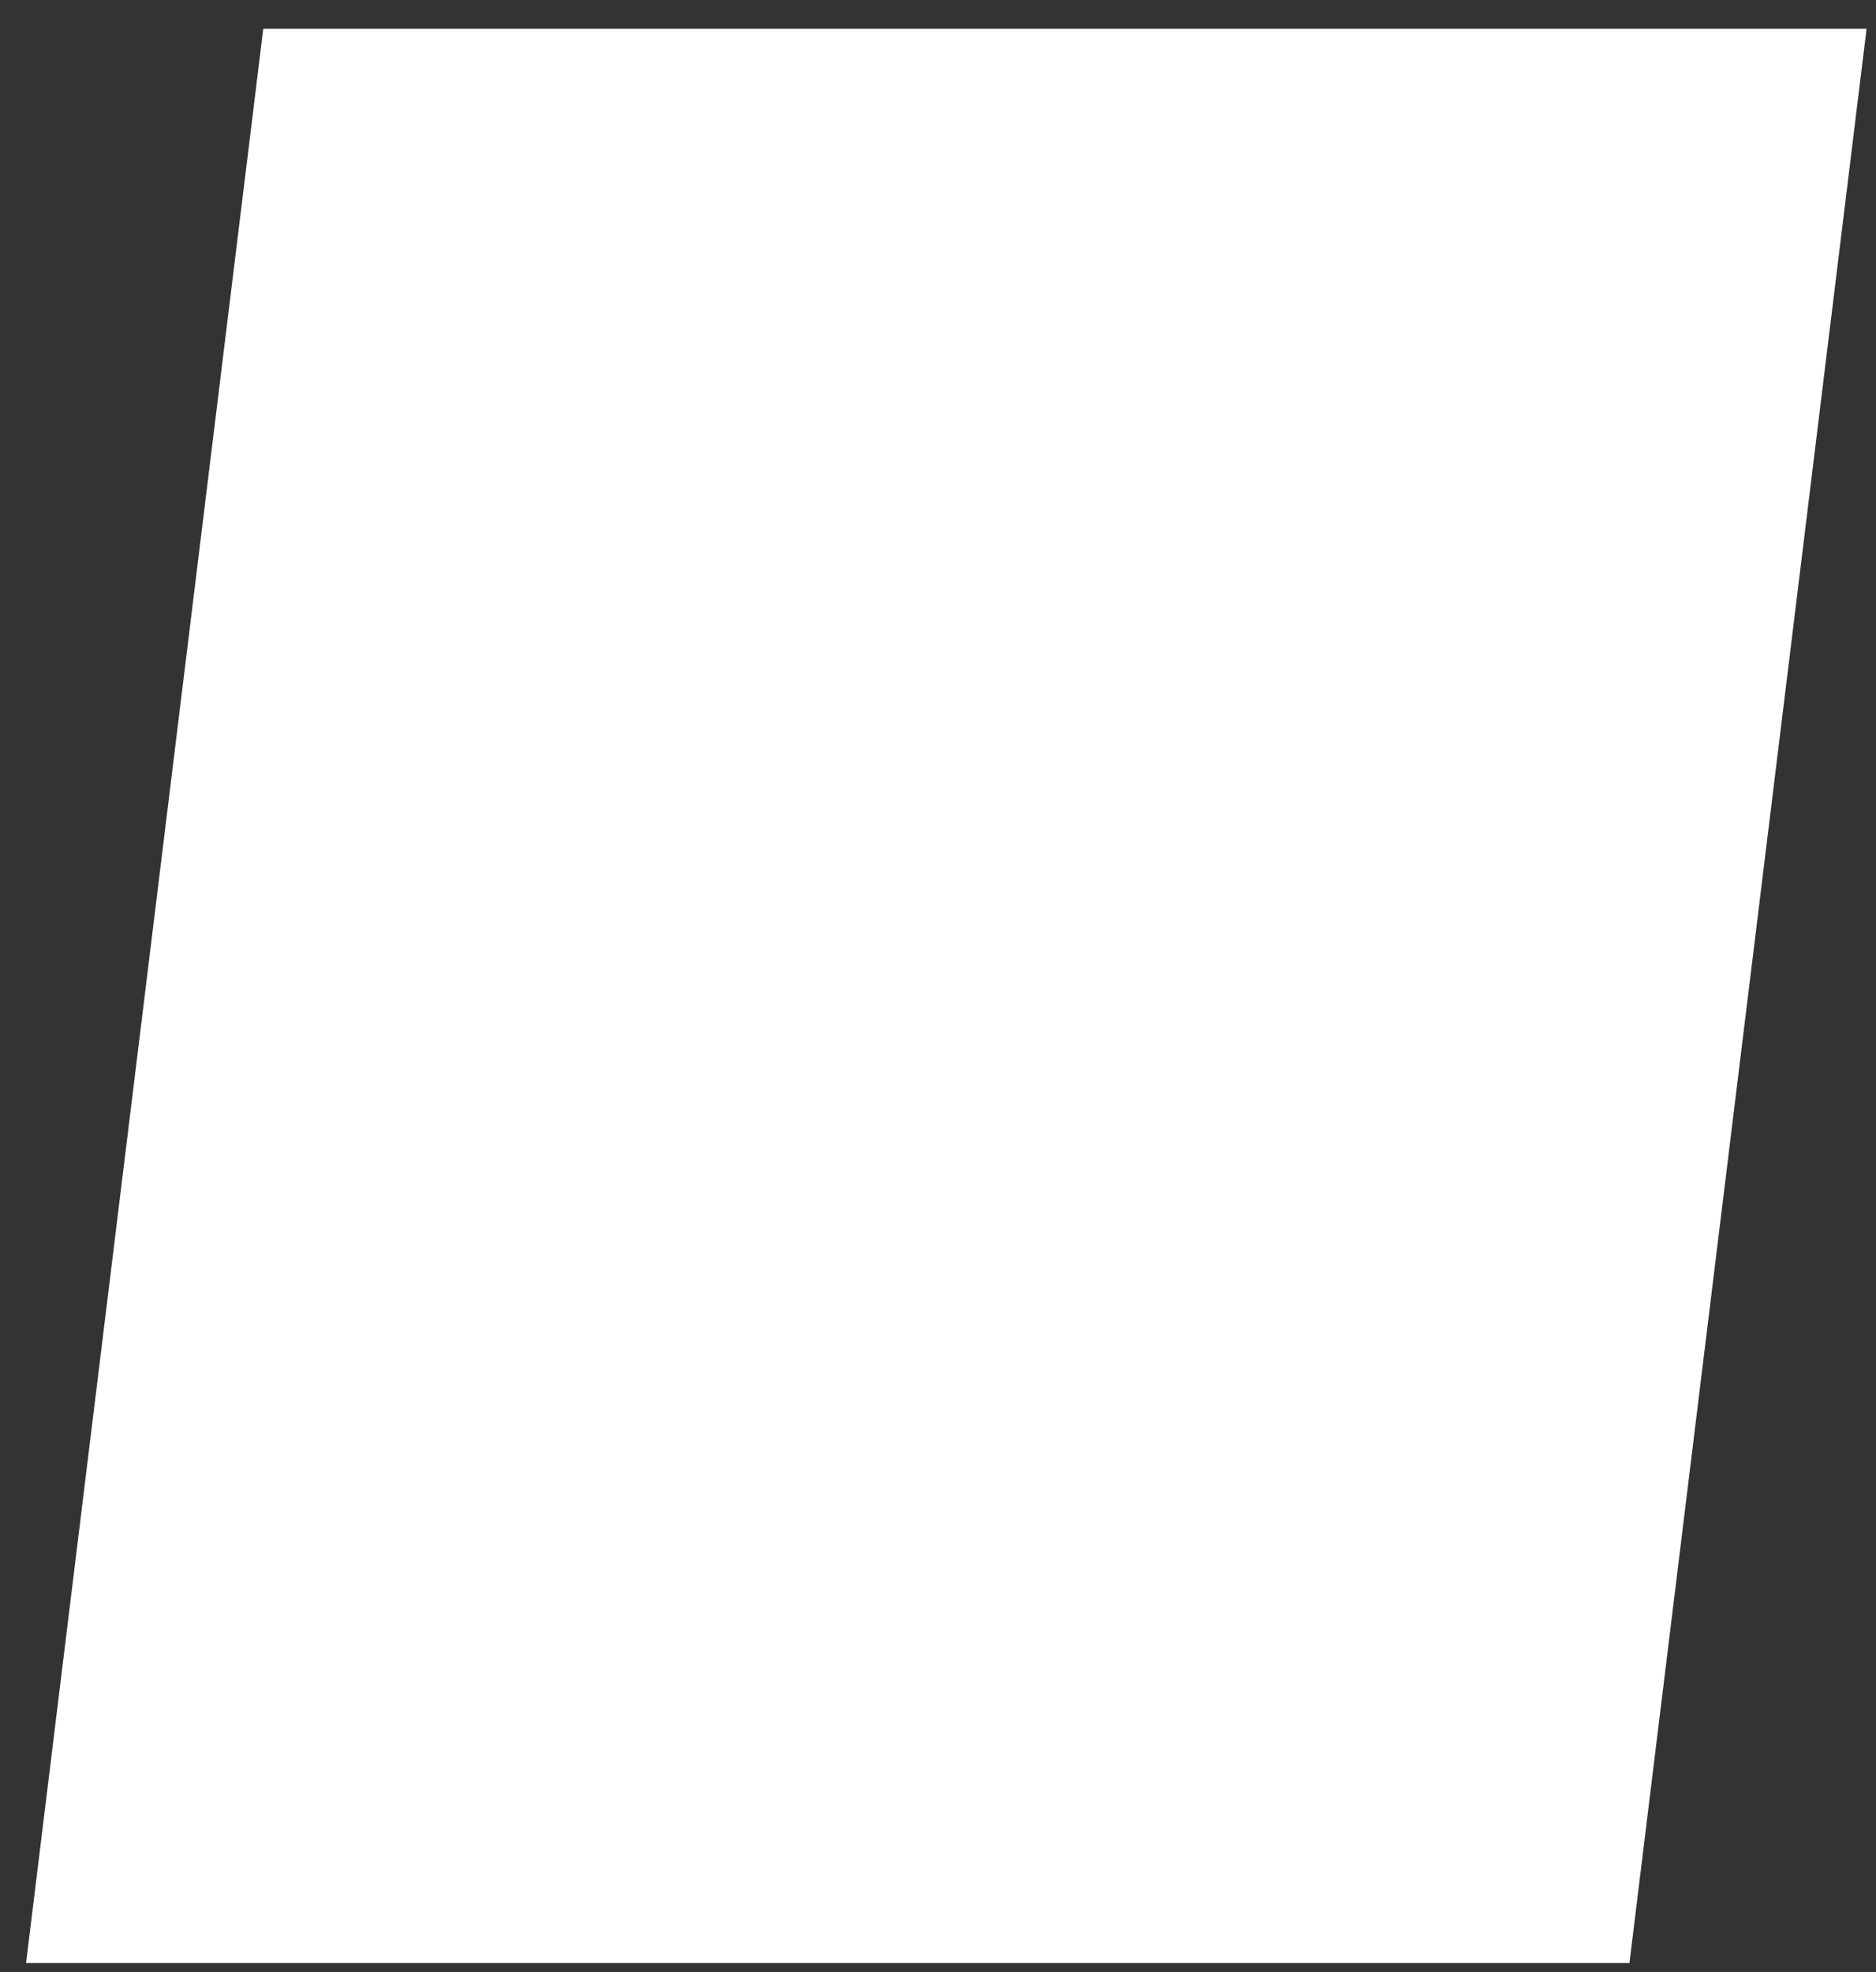 <?xml version="1.0" encoding="UTF-8" standalone="no"?><svg width='39' height='41' viewBox='0 0 39 41' fill='none' xmlns='http://www.w3.org/2000/svg'>
<rect x="0" y="0" width="39" height="41" fill="#333333" stroke="none"/>
<path d='M33.874 40.811L38.804 0.599H5.473L0.542 40.811H33.874Z' fill='white'/>
</svg>
